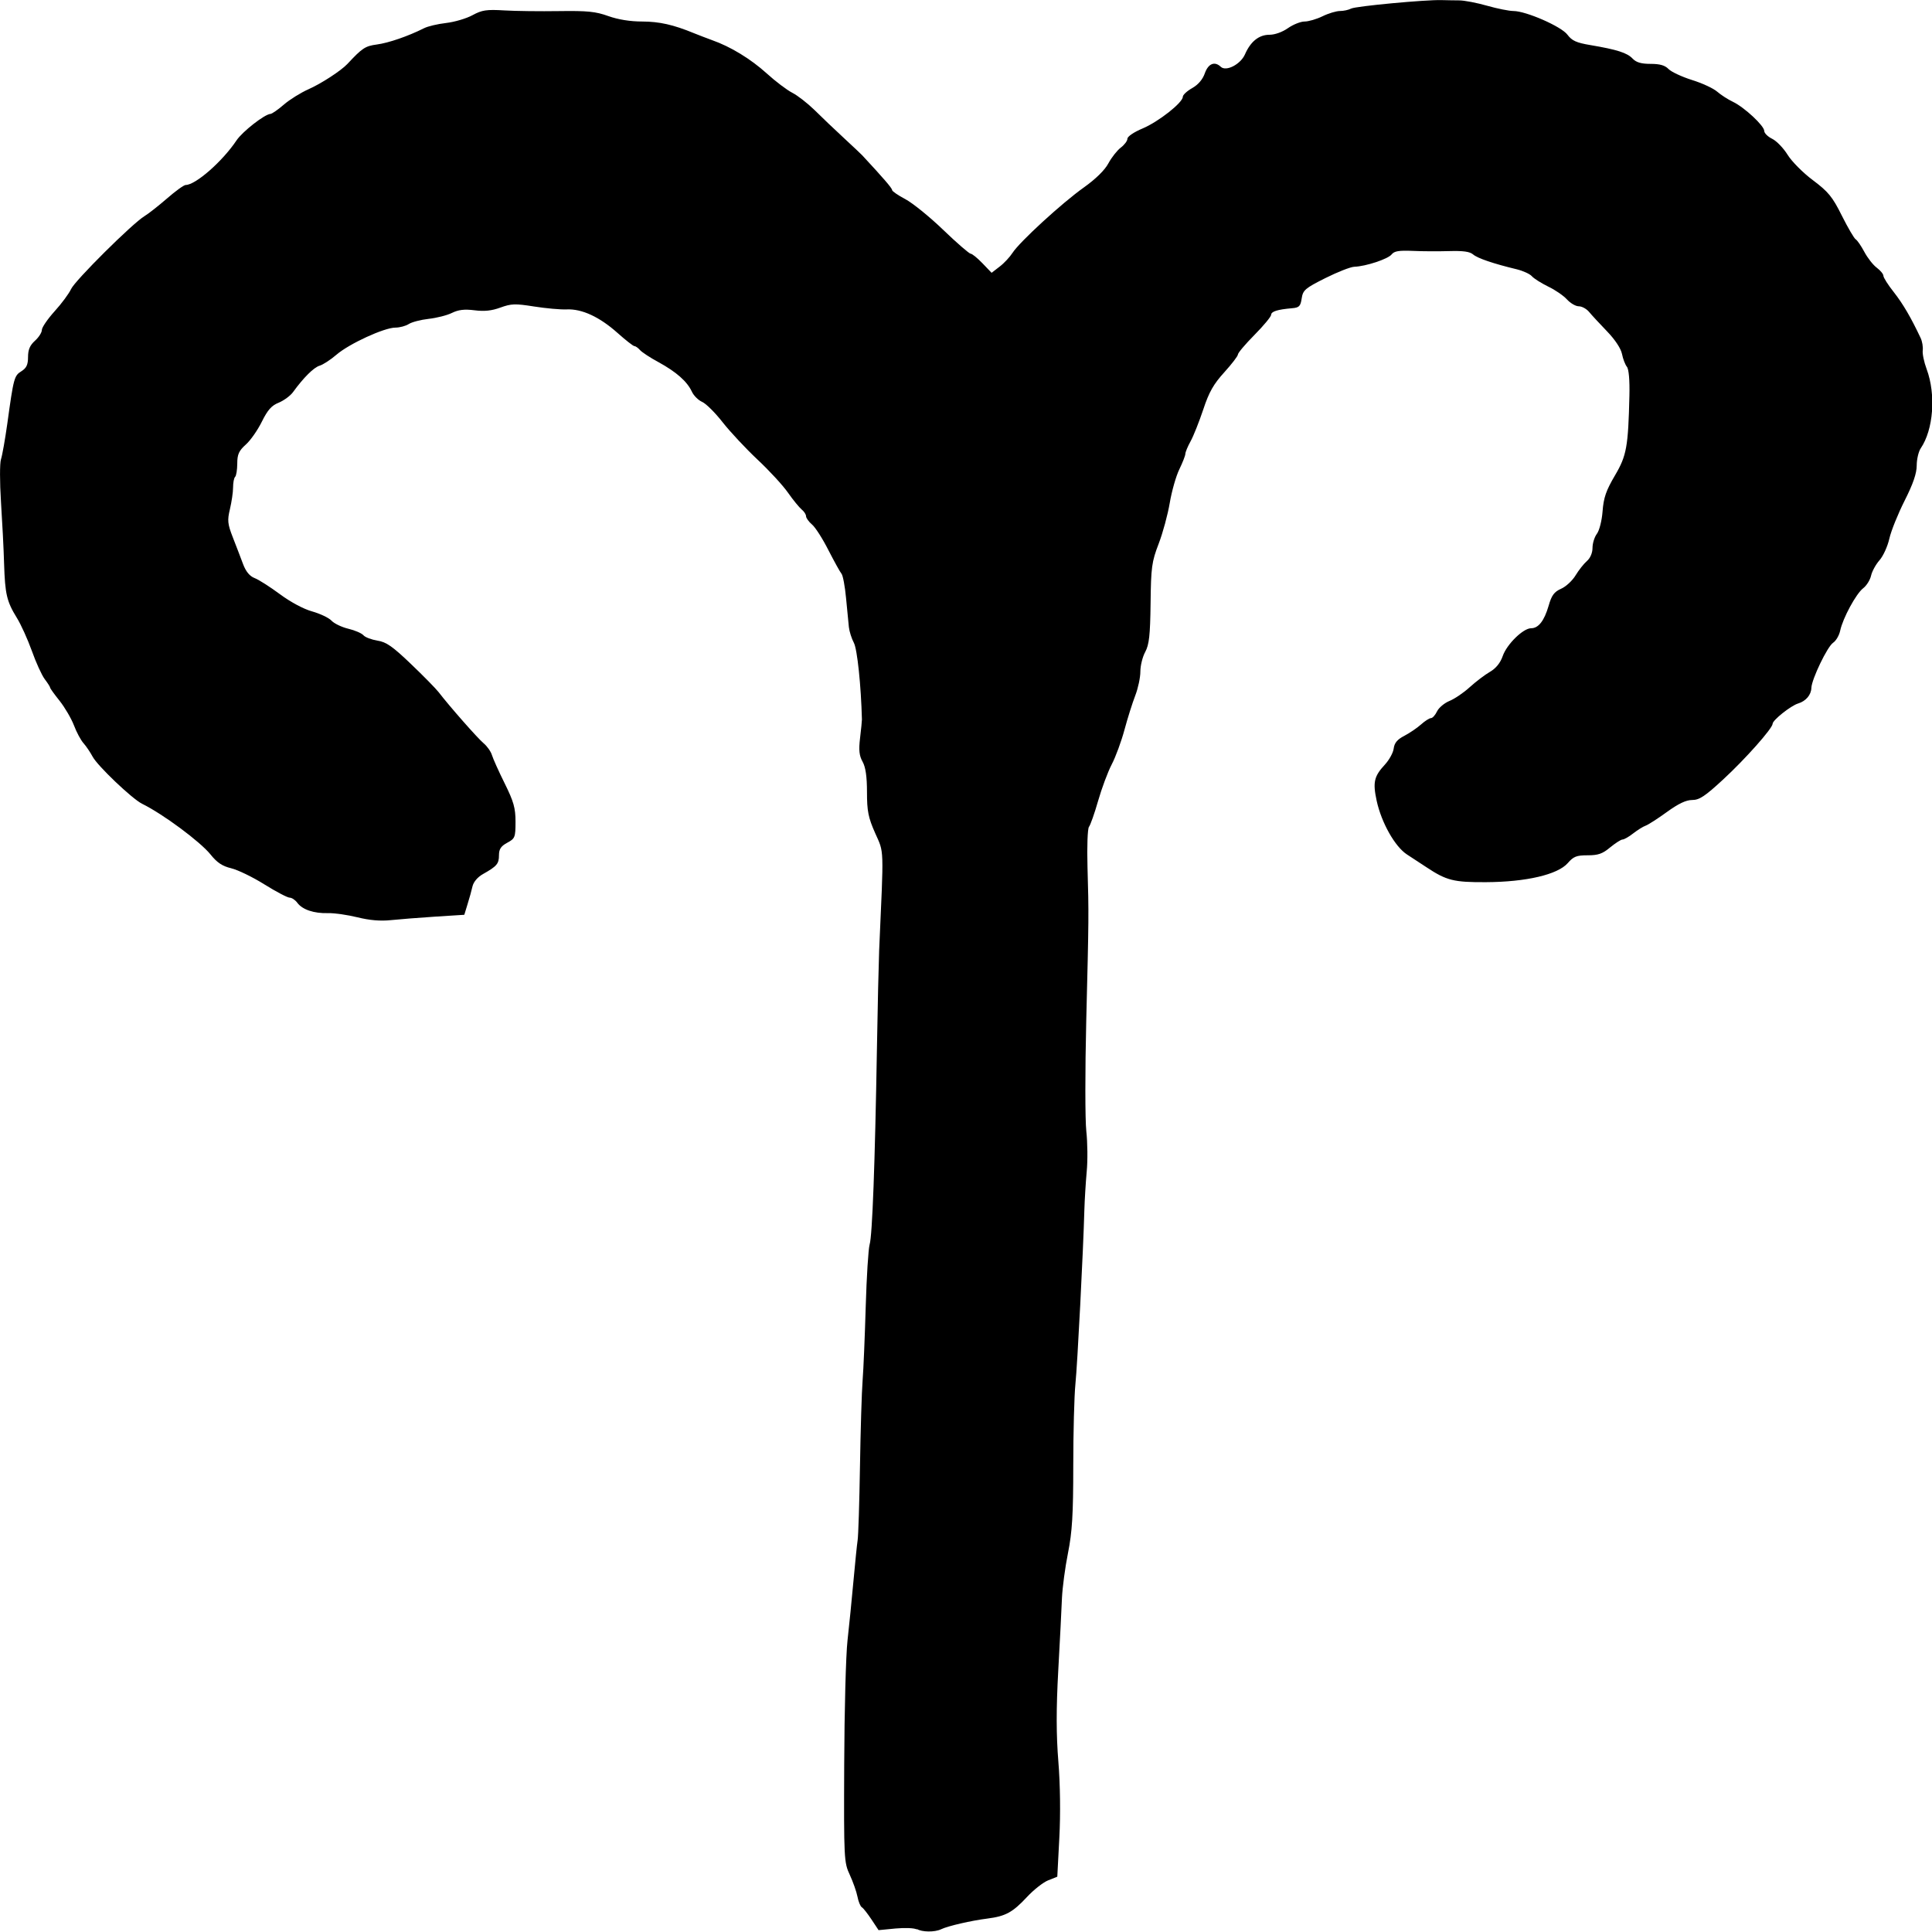 <?xml version="1.0" encoding="UTF-8" standalone="no"?>
<!-- Created with Inkscape (http://www.inkscape.org/) -->

<svg
   width="75"
   height="75"
   viewBox="0 0 19.844 19.844"
   version="1.1"
   id="svg739"
   inkscape:version="1.2.2 (b0a8486541, 2022-12-01)"
   sodipodi:docname="aries.svg"
   xml:space="preserve"
   xmlns:inkscape="http://www.inkscape.org/namespaces/inkscape"
   xmlns:sodipodi="http://sodipodi.sourceforge.net/DTD/sodipodi-0.dtd"
   xmlns="http://www.w3.org/2000/svg"
   xmlns:svg="http://www.w3.org/2000/svg"><sodipodi:namedview
     id="namedview741"
     pagecolor="#ffffff"
     bordercolor="#999999"
     borderopacity="1"
     inkscape:showpageshadow="0"
     inkscape:pageopacity="0"
     inkscape:pagecheckerboard="0"
     inkscape:deskcolor="#d1d1d1"
     inkscape:document-units="px"
     showgrid="false"
     inkscape:zoom="5.5874298"
     inkscape:cx="31.230817"
     inkscape:cy="22.908565"
     inkscape:window-width="1280"
     inkscape:window-height="955"
     inkscape:window-x="0"
     inkscape:window-y="0"
     inkscape:window-maximized="1"
     inkscape:current-layer="layer1" /><defs
     id="defs736" /><g
     inkscape:label="Warstwa 1"
     inkscape:groupmode="layer"
     id="layer1"><path
       style="fill:#000000;stroke-width:0.028"
       d="m 9.417,19.818 c -0.024,-0.015 -0.12,-0.019 -0.218,-0.01 l -0.175,0.017 -0.073,-0.11 c -0.04,-0.06 -0.084,-0.117 -0.099,-0.125 -0.015,-0.009 -0.035,-0.058 -0.045,-0.11 -0.01,-0.052 -0.046,-0.152 -0.079,-0.224 -0.059,-0.126 -0.061,-0.162 -0.057,-1.133 0.002,-0.552 0.017,-1.125 0.034,-1.274 0.017,-0.149 0.044,-0.424 0.061,-0.61 0.017,-0.186 0.036,-0.375 0.043,-0.42 0.007,-0.045 0.018,-0.386 0.024,-0.759 0.006,-0.373 0.018,-0.769 0.027,-0.881 0.009,-0.112 0.023,-0.453 0.032,-0.759 0.009,-0.306 0.027,-0.592 0.04,-0.637 0.028,-0.091 0.055,-0.834 0.075,-2.006 0.007,-0.432 0.018,-0.89 0.023,-1.016 C 9.078,8.677 9.082,8.767 8.989,8.557 8.918,8.397 8.905,8.33 8.905,8.136 8.905,7.977 8.891,7.88 8.86,7.824 8.825,7.762 8.819,7.704 8.834,7.58 8.845,7.49 8.853,7.405 8.853,7.39 8.844,7.039 8.805,6.67 8.771,6.604 8.747,6.559 8.724,6.486 8.719,6.441 8.715,6.397 8.702,6.262 8.69,6.143 8.679,6.024 8.658,5.912 8.644,5.894 8.629,5.877 8.569,5.767 8.509,5.651 8.45,5.534 8.374,5.415 8.34,5.387 c -0.033,-0.028 -0.061,-0.067 -0.061,-0.085 0,-0.018 -0.02,-0.049 -0.044,-0.068 C 8.211,5.214 8.147,5.137 8.094,5.061 8.041,4.985 7.9,4.832 7.78,4.72 7.661,4.608 7.5,4.436 7.423,4.338 7.346,4.239 7.251,4.145 7.212,4.128 7.173,4.111 7.125,4.064 7.106,4.022 7.057,3.917 6.946,3.82 6.764,3.72 6.678,3.674 6.592,3.617 6.573,3.595 c -0.019,-0.022 -0.045,-0.04 -0.057,-0.04 -0.012,0 -0.09,-0.061 -0.174,-0.136 C 6.158,3.255 5.977,3.171 5.821,3.178 5.757,3.181 5.606,3.167 5.485,3.148 5.29,3.117 5.251,3.119 5.14,3.159 c -0.09,0.033 -0.165,0.041 -0.266,0.028 -0.104,-0.013 -0.164,-0.006 -0.232,0.027 -0.05,0.025 -0.158,0.052 -0.239,0.061 -0.081,0.009 -0.173,0.033 -0.204,0.053 -0.031,0.02 -0.093,0.037 -0.138,0.037 -0.114,0 -0.474,0.165 -0.606,0.279 -0.06,0.052 -0.138,0.102 -0.172,0.112 -0.06,0.018 -0.164,0.121 -0.273,0.271 -0.028,0.039 -0.095,0.087 -0.147,0.109 -0.074,0.029 -0.114,0.075 -0.174,0.196 -0.043,0.087 -0.117,0.193 -0.165,0.235 -0.07,0.063 -0.087,0.1 -0.087,0.194 -4.031e-4,0.064 -0.01,0.126 -0.022,0.137 -0.012,0.011 -0.021,0.06 -0.021,0.109 0,0.049 -0.015,0.148 -0.032,0.221 -0.028,0.117 -0.025,0.152 0.03,0.293 0.034,0.088 0.082,0.211 0.105,0.274 0.029,0.076 0.067,0.123 0.119,0.143 0.042,0.016 0.159,0.091 0.259,0.165 0.108,0.08 0.243,0.153 0.331,0.177 0.081,0.023 0.171,0.065 0.199,0.095 0.028,0.03 0.106,0.067 0.173,0.083 0.067,0.016 0.137,0.046 0.155,0.067 0.018,0.021 0.083,0.045 0.144,0.055 0.09,0.014 0.154,0.058 0.345,0.241 0.129,0.123 0.256,0.253 0.283,0.288 0.113,0.147 0.401,0.474 0.462,0.525 0.036,0.03 0.075,0.085 0.086,0.122 0.011,0.037 0.07,0.168 0.131,0.291 0.092,0.186 0.111,0.252 0.111,0.393 -1.612e-4,0.16 -0.005,0.173 -0.085,0.216 -0.065,0.035 -0.085,0.066 -0.085,0.128 0,0.088 -0.021,0.113 -0.163,0.193 -0.056,0.031 -0.098,0.081 -0.109,0.127 -0.009,0.041 -0.032,0.124 -0.051,0.184 l -0.033,0.108 -0.299,0.019 C 4.304,9.426 4.099,9.442 4.013,9.451 3.907,9.462 3.798,9.453 3.672,9.422 3.57,9.397 3.434,9.377 3.369,9.379 3.224,9.383 3.106,9.343 3.054,9.273 c -0.021,-0.029 -0.057,-0.053 -0.079,-0.053 -0.022,0 -0.139,-0.061 -0.259,-0.136 C 2.595,9.008 2.441,8.934 2.374,8.918 2.283,8.896 2.229,8.86 2.162,8.776 2.055,8.644 1.674,8.361 1.458,8.255 1.356,8.204 1,7.865 0.951,7.771 0.926,7.725 0.885,7.664 0.858,7.634 0.831,7.604 0.786,7.521 0.759,7.449 0.731,7.377 0.665,7.265 0.612,7.198 0.559,7.132 0.515,7.071 0.515,7.063 c 0,-0.008 -0.025,-0.047 -0.056,-0.088 C 0.429,6.935 0.369,6.804 0.327,6.685 0.284,6.566 0.215,6.413 0.173,6.346 0.069,6.177 0.052,6.103 0.042,5.791 0.038,5.642 0.023,5.355 0.01,5.154 -0.003,4.952 -0.003,4.756 0.01,4.718 0.023,4.679 0.052,4.515 0.075,4.352 0.14,3.879 0.146,3.859 0.22,3.813 c 0.052,-0.033 0.068,-0.067 0.068,-0.146 0,-0.075 0.019,-0.12 0.071,-0.167 0.039,-0.035 0.071,-0.085 0.071,-0.111 0,-0.026 0.059,-0.112 0.131,-0.192 0.072,-0.079 0.148,-0.182 0.169,-0.228 0.04,-0.088 0.631,-0.675 0.754,-0.749 0.04,-0.024 0.144,-0.106 0.232,-0.182 0.087,-0.076 0.173,-0.138 0.191,-0.138 0.102,0 0.379,-0.243 0.523,-0.459 0.061,-0.09 0.288,-0.268 0.348,-0.271 0.016,-9.912e-4 0.078,-0.044 0.138,-0.096 C 2.975,1.023 3.089,0.952 3.17,0.916 3.301,0.858 3.503,0.726 3.568,0.657 3.721,0.493 3.751,0.473 3.871,0.457 3.991,0.441 4.192,0.372 4.355,0.29 c 0.039,-0.02 0.141,-0.044 0.228,-0.054 0.086,-0.01 0.208,-0.046 0.27,-0.08 0.098,-0.053 0.144,-0.06 0.327,-0.049 0.117,0.007 0.37,0.01 0.562,0.007 0.292,-0.004 0.375,0.004 0.506,0.051 0.101,0.036 0.225,0.056 0.348,0.056 0.177,3.8418e-4 0.321,0.033 0.532,0.12 0.047,0.019 0.13,0.051 0.185,0.071 0.191,0.067 0.397,0.193 0.561,0.341 0.09,0.082 0.209,0.172 0.264,0.2 0.055,0.028 0.157,0.108 0.228,0.177 0.07,0.07 0.205,0.198 0.299,0.285 0.094,0.087 0.18,0.168 0.191,0.18 0.22,0.237 0.307,0.338 0.307,0.357 0,0.012 0.061,0.054 0.135,0.093 0.074,0.039 0.25,0.181 0.39,0.316 0.14,0.135 0.268,0.245 0.282,0.245 0.015,0 0.069,0.044 0.121,0.098 l 0.094,0.098 0.083,-0.064 c 0.046,-0.035 0.105,-0.099 0.132,-0.141 0.071,-0.111 0.506,-0.511 0.733,-0.672 0.122,-0.087 0.215,-0.178 0.252,-0.248 0.033,-0.061 0.09,-0.133 0.127,-0.161 0.037,-0.028 0.068,-0.069 0.068,-0.091 0,-0.023 0.068,-0.069 0.157,-0.106 0.163,-0.069 0.412,-0.265 0.412,-0.325 0,-0.019 0.043,-0.059 0.096,-0.089 0.062,-0.035 0.108,-0.089 0.13,-0.152 0.035,-0.1 0.101,-0.127 0.164,-0.067 0.054,0.052 0.203,-0.025 0.248,-0.127 0.058,-0.133 0.144,-0.202 0.252,-0.202 0.056,0 0.133,-0.028 0.19,-0.068 0.053,-0.037 0.13,-0.068 0.17,-0.068 0.041,0 0.124,-0.024 0.185,-0.054 0.061,-0.03 0.142,-0.054 0.179,-0.054 0.037,0 0.089,-0.011 0.115,-0.025 0.049,-0.025 0.768,-0.092 0.929,-0.087 0.047,0.001 0.128,0.003 0.181,0.003 0.053,4.84e-5 0.182,0.025 0.287,0.055 0.105,0.03 0.227,0.054 0.269,0.054 0.129,0 0.494,0.159 0.556,0.244 0.046,0.061 0.091,0.082 0.235,0.106 0.272,0.046 0.378,0.079 0.434,0.139 0.037,0.039 0.088,0.054 0.185,0.054 0.096,0 0.147,0.015 0.184,0.053 0.028,0.029 0.135,0.079 0.239,0.112 0.104,0.032 0.221,0.086 0.26,0.12 0.039,0.034 0.112,0.081 0.163,0.105 0.118,0.057 0.321,0.246 0.321,0.299 0,0.023 0.037,0.059 0.082,0.081 0.045,0.022 0.116,0.096 0.158,0.164 0.042,0.068 0.159,0.186 0.26,0.261 0.158,0.119 0.2,0.169 0.297,0.364 0.062,0.124 0.126,0.233 0.142,0.243 0.016,0.009 0.056,0.067 0.089,0.129 0.033,0.062 0.09,0.135 0.128,0.163 0.037,0.028 0.068,0.065 0.068,0.083 0,0.018 0.048,0.094 0.107,0.168 0.094,0.12 0.176,0.26 0.275,0.47 0.017,0.035 0.026,0.093 0.022,0.127 -0.005,0.034 0.013,0.121 0.04,0.193 0.097,0.262 0.07,0.622 -0.061,0.814 -0.022,0.033 -0.041,0.112 -0.041,0.176 -8.1e-5,0.081 -0.037,0.189 -0.124,0.361 -0.068,0.135 -0.139,0.31 -0.157,0.39 -0.018,0.08 -0.063,0.179 -0.101,0.222 -0.038,0.043 -0.077,0.114 -0.087,0.159 -0.01,0.045 -0.047,0.103 -0.081,0.129 -0.073,0.056 -0.209,0.308 -0.236,0.435 -0.01,0.049 -0.043,0.105 -0.073,0.125 -0.059,0.039 -0.22,0.375 -0.223,0.463 -0.002,0.073 -0.057,0.137 -0.137,0.161 -0.075,0.023 -0.261,0.171 -0.261,0.208 0,0.046 -0.28,0.362 -0.509,0.573 -0.186,0.172 -0.244,0.21 -0.317,0.21 -0.063,0 -0.141,0.037 -0.261,0.124 -0.094,0.068 -0.192,0.131 -0.218,0.14 -0.026,0.009 -0.083,0.045 -0.127,0.079 -0.044,0.035 -0.094,0.063 -0.11,0.063 -0.016,0 -0.073,0.037 -0.127,0.081 -0.079,0.066 -0.123,0.081 -0.231,0.081 -0.114,-2.305e-4 -0.145,0.012 -0.205,0.081 -0.103,0.117 -0.426,0.193 -0.839,0.195 -0.331,0.002 -0.406,-0.017 -0.611,-0.153 -0.055,-0.036 -0.145,-0.095 -0.2,-0.131 -0.124,-0.08 -0.263,-0.327 -0.312,-0.552 -0.041,-0.191 -0.027,-0.251 0.085,-0.372 0.044,-0.048 0.085,-0.122 0.09,-0.165 0.007,-0.057 0.037,-0.093 0.109,-0.13 0.055,-0.029 0.132,-0.081 0.172,-0.117 0.04,-0.036 0.086,-0.065 0.102,-0.065 0.016,0 0.044,-0.031 0.062,-0.069 0.018,-0.038 0.076,-0.086 0.127,-0.107 0.052,-0.021 0.146,-0.084 0.208,-0.141 0.063,-0.057 0.156,-0.128 0.208,-0.158 0.062,-0.036 0.107,-0.091 0.132,-0.163 0.042,-0.121 0.21,-0.285 0.291,-0.285 0.076,0 0.135,-0.076 0.18,-0.23 0.031,-0.109 0.057,-0.144 0.129,-0.176 0.05,-0.022 0.116,-0.084 0.148,-0.137 0.032,-0.053 0.084,-0.119 0.116,-0.147 0.035,-0.03 0.058,-0.084 0.058,-0.135 0,-0.047 0.02,-0.112 0.045,-0.145 0.025,-0.033 0.051,-0.135 0.058,-0.227 0.011,-0.146 0.036,-0.217 0.129,-0.375 0.118,-0.2 0.135,-0.294 0.147,-0.816 0.004,-0.158 -0.006,-0.275 -0.026,-0.298 -0.017,-0.021 -0.04,-0.08 -0.05,-0.131 -0.011,-0.056 -0.071,-0.147 -0.153,-0.232 -0.074,-0.077 -0.157,-0.166 -0.184,-0.199 -0.027,-0.033 -0.075,-0.059 -0.107,-0.059 -0.032,0 -0.086,-0.032 -0.121,-0.07 -0.035,-0.039 -0.122,-0.099 -0.194,-0.133 -0.071,-0.035 -0.146,-0.082 -0.167,-0.106 -0.02,-0.023 -0.09,-0.055 -0.155,-0.071 -0.237,-0.057 -0.403,-0.113 -0.449,-0.153 -0.034,-0.029 -0.103,-0.038 -0.242,-0.034 -0.107,0.003 -0.277,0.003 -0.377,-0.002 -0.143,-0.006 -0.19,0.002 -0.217,0.036 -0.036,0.047 -0.265,0.123 -0.383,0.127 -0.039,0.001 -0.173,0.054 -0.299,0.117 -0.207,0.104 -0.229,0.123 -0.242,0.208 -0.012,0.081 -0.026,0.095 -0.1,0.101 -0.149,0.013 -0.213,0.033 -0.214,0.068 -8.1e-5,0.018 -0.077,0.111 -0.171,0.206 -0.094,0.095 -0.17,0.185 -0.17,0.201 0,0.016 -0.063,0.098 -0.14,0.183 -0.11,0.121 -0.157,0.203 -0.216,0.382 -0.042,0.125 -0.1,0.272 -0.13,0.326 -0.03,0.054 -0.054,0.113 -0.054,0.13 0,0.017 -0.028,0.089 -0.062,0.159 -0.034,0.07 -0.078,0.225 -0.098,0.344 -0.02,0.119 -0.071,0.308 -0.114,0.42 -0.071,0.185 -0.079,0.241 -0.083,0.611 -0.004,0.33 -0.015,0.426 -0.055,0.5 -0.028,0.051 -0.05,0.142 -0.05,0.202 1.61e-4,0.06 -0.023,0.17 -0.052,0.245 -0.029,0.075 -0.079,0.233 -0.111,0.352 -0.032,0.119 -0.091,0.28 -0.131,0.356 -0.04,0.077 -0.103,0.246 -0.14,0.375 -0.037,0.13 -0.08,0.25 -0.094,0.267 -0.014,0.017 -0.021,0.202 -0.015,0.411 0.014,0.488 0.014,0.509 -0.013,1.589 -0.012,0.501 -0.012,1.008 8.47e-4,1.125 0.013,0.117 0.015,0.305 0.004,0.417 -0.01,0.112 -0.021,0.289 -0.024,0.393 -0.011,0.413 -0.071,1.584 -0.092,1.789 -0.012,0.119 -0.022,0.497 -0.022,0.84 0,0.499 -0.011,0.678 -0.054,0.894 -0.03,0.149 -0.057,0.356 -0.062,0.461 -0.004,0.104 -0.021,0.44 -0.038,0.745 -0.022,0.399 -0.021,0.663 0.001,0.937 0.019,0.231 0.023,0.54 0.01,0.782 l -0.021,0.4 -0.093,0.037 c -0.051,0.02 -0.149,0.097 -0.217,0.17 -0.149,0.16 -0.221,0.199 -0.408,0.223 -0.166,0.021 -0.406,0.076 -0.476,0.11 -0.065,0.031 -0.196,0.03 -0.249,-0.003 z"
       id="path895" /></g></svg>
